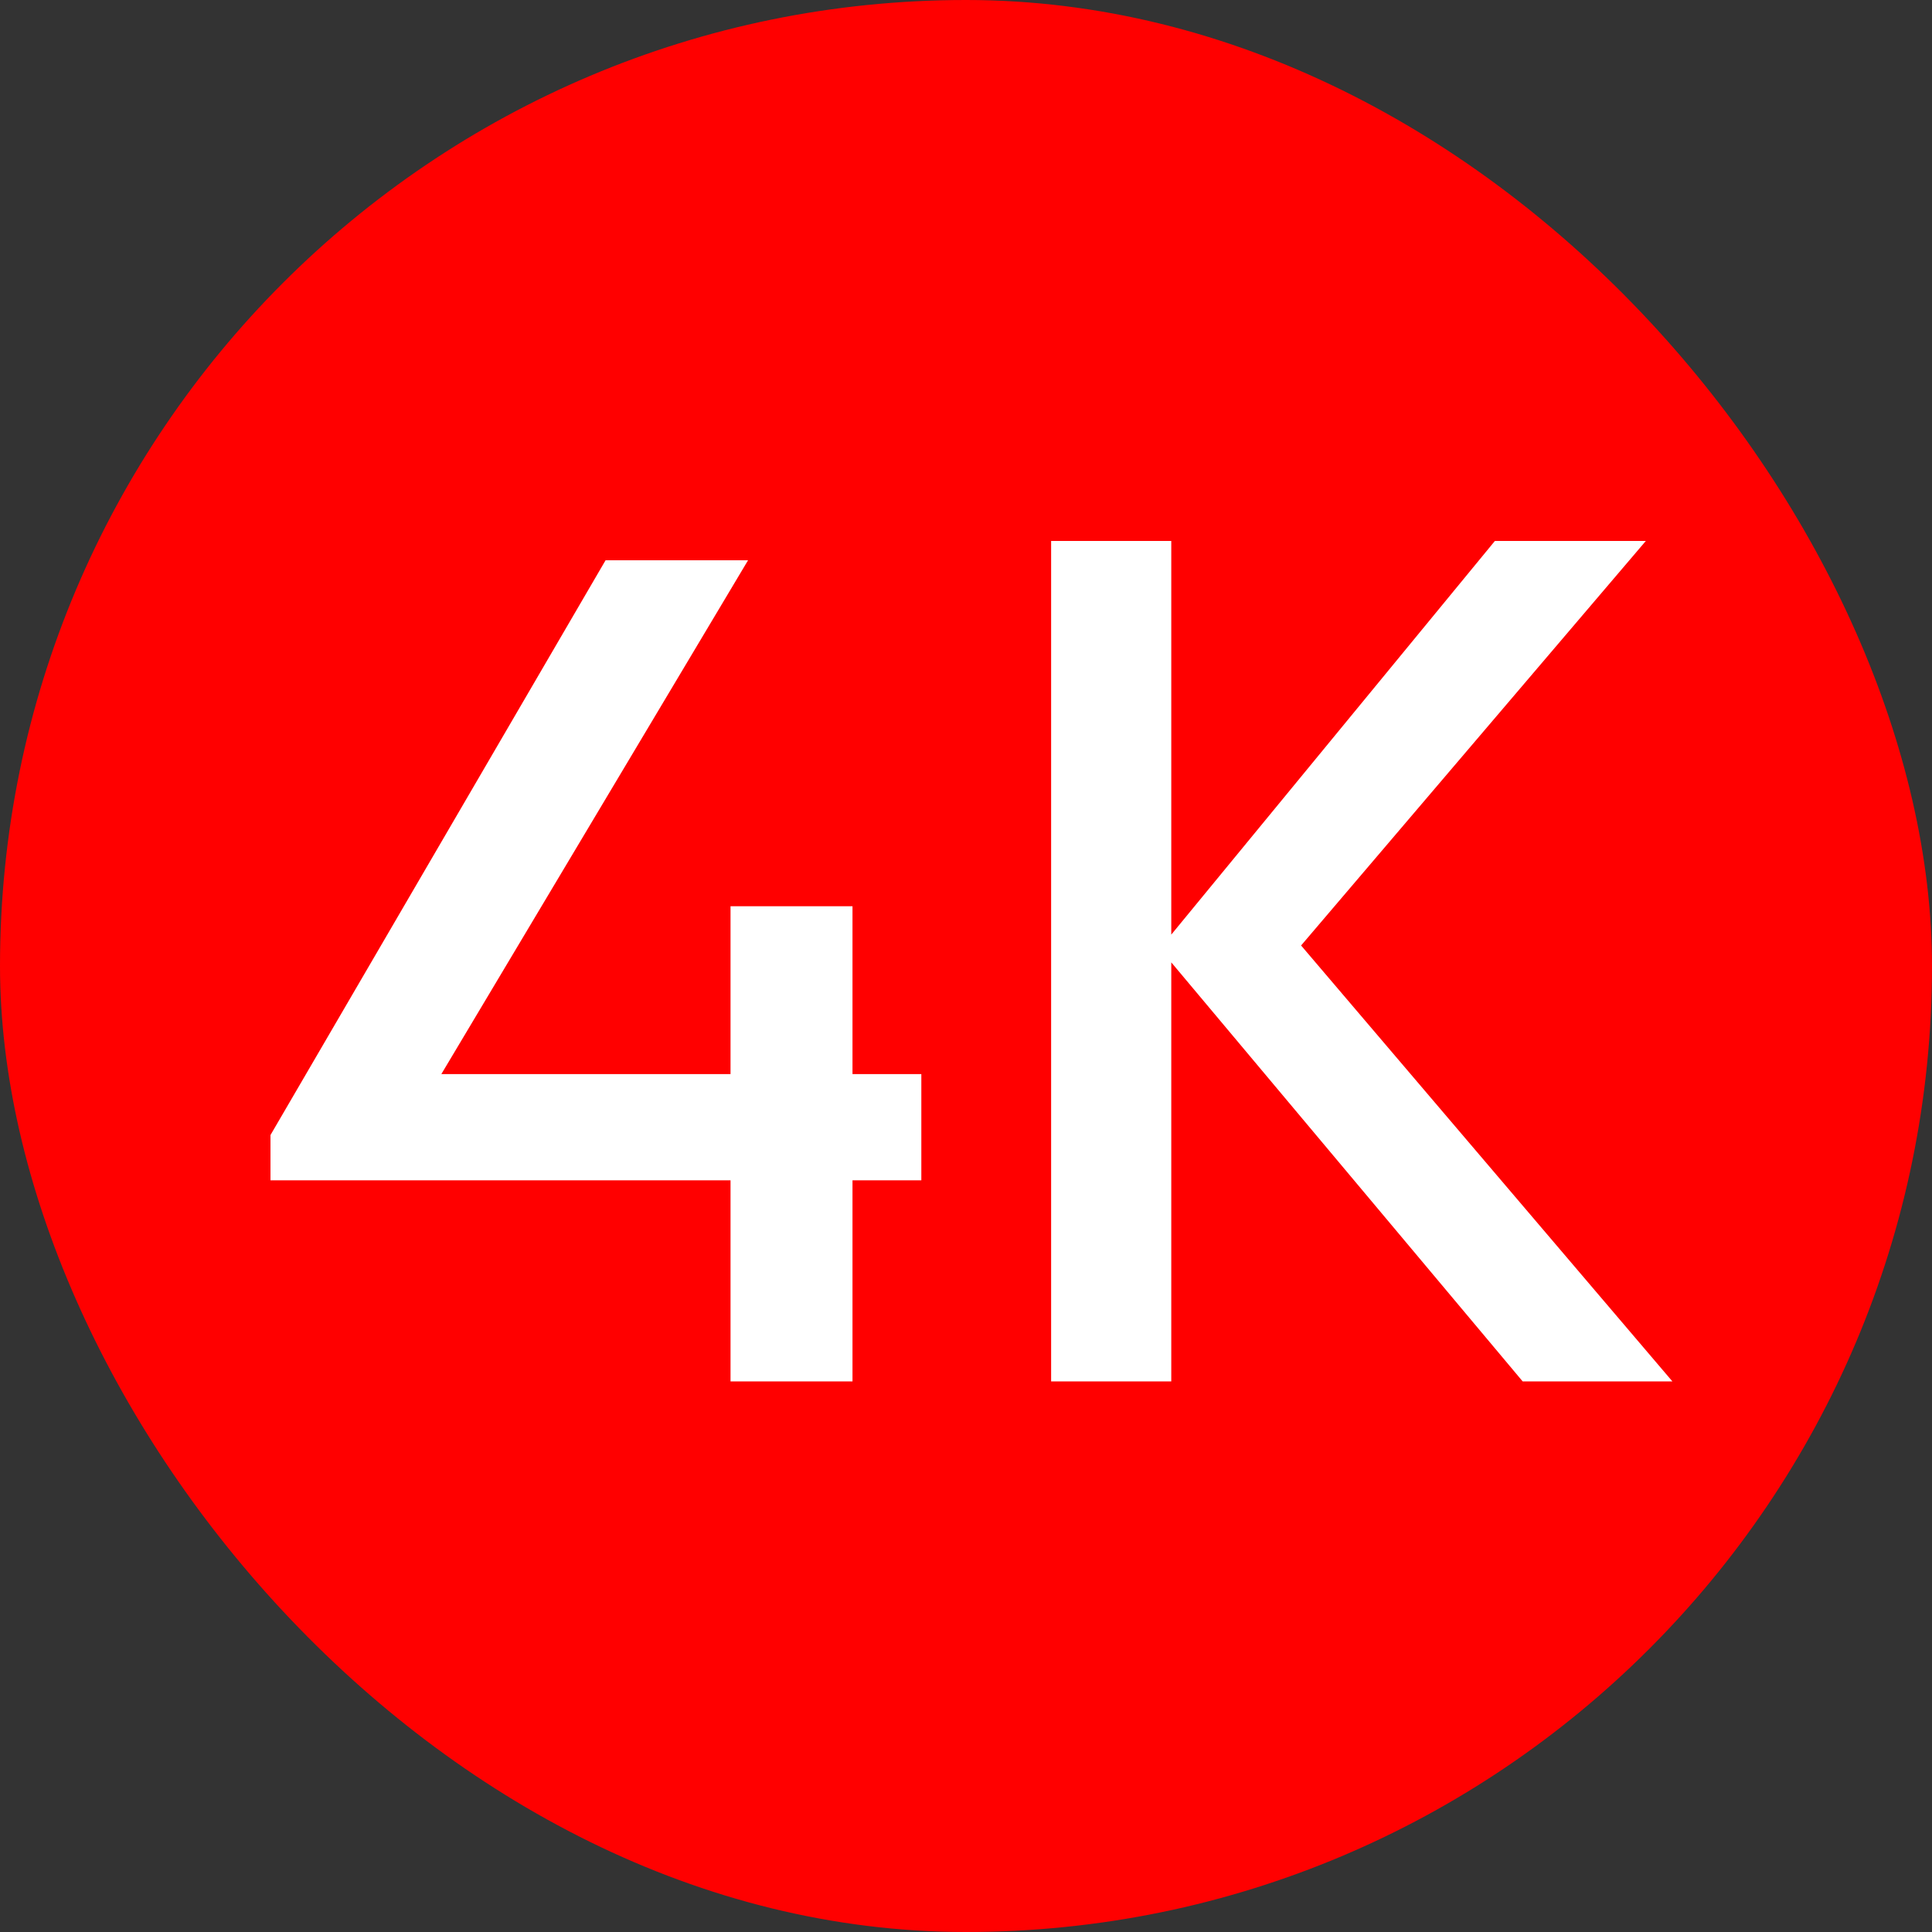 <svg width="100" height="100" viewBox="0 0 100 100" fill="none" xmlns="http://www.w3.org/2000/svg">
<rect x="0" y="0" width="100" height="100" fill="#333333" stroke="none"/>
<rect width="100" height="100" rx="50" fill="#FF0000"/>
<path d="M14 58.75L31.344 29H38.719L22.844 55.594H37.812V46.906H44.125V55.594H47.688V61.094H44.125V71.5H37.812V61.094H14V58.75Z" fill="white"/>
<path d="M54.406 28H60.625V48.375L77.375 28H85.188L67.344 48.938L86.562 71.5H78.812L60.625 49.812V71.5H54.406V28Z" fill="white"/>
</svg>
